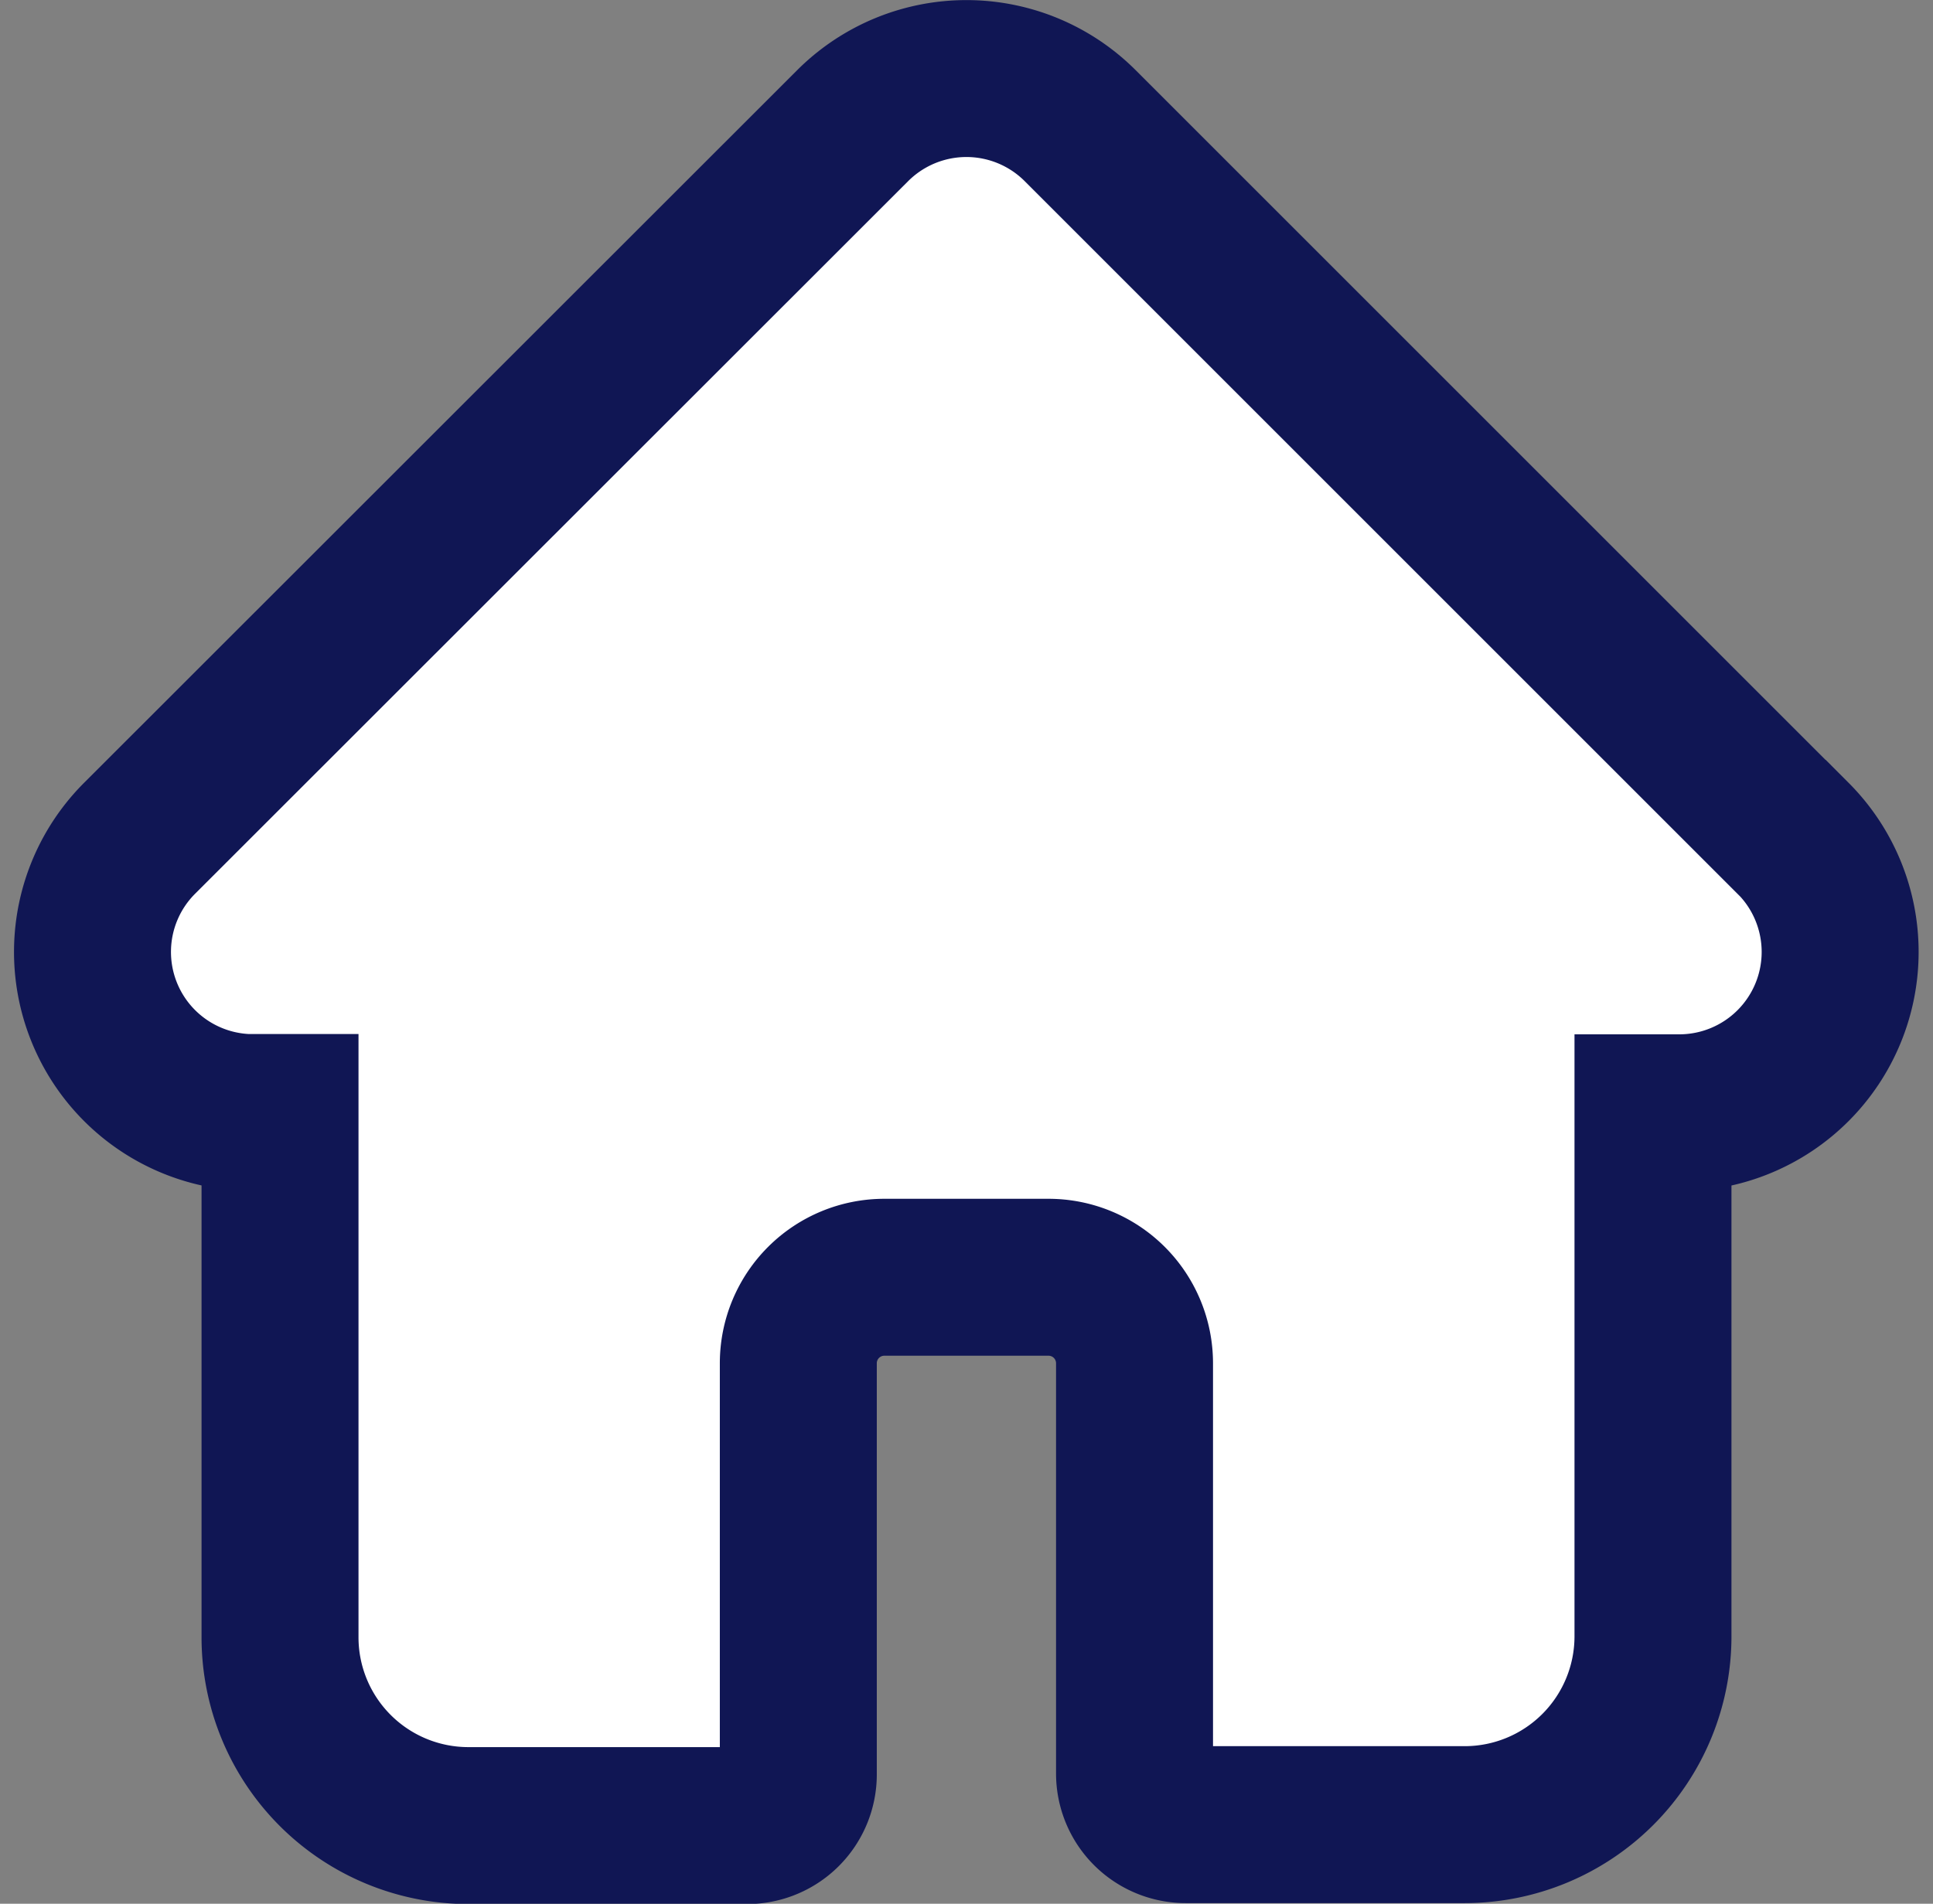 <svg xmlns="http://www.w3.org/2000/svg" width="12.315" height="12.131" viewBox="0 0 12.315 12.131">
  <rect x="0" y="0" width="12.315" height="12.131" fill="#808080" stroke="none"/>
  <path id="social-media" d="M10.831,4.841h0L6.29.3A1.025,1.025,0,0,0,4.84.3L.3,4.838l0,0A1.024,1.024,0,0,0,.979,6.588l.032,0h.181V9.932a1.2,1.2,0,0,0,1.2,1.2H4.168a.326.326,0,0,0,.326-.326V8.185a.548.548,0,0,1,.547-.547H6.089a.548.548,0,0,1,.547.547V10.8a.326.326,0,0,0,.326.326H8.739a1.2,1.2,0,0,0,1.2-1.2V6.59h.168a1.025,1.025,0,0,0,.725-1.749Zm0,0" transform="translate(0.592 0.501)" fill="#fff" stroke="#101654" stroke-width="1"/>
</svg>
